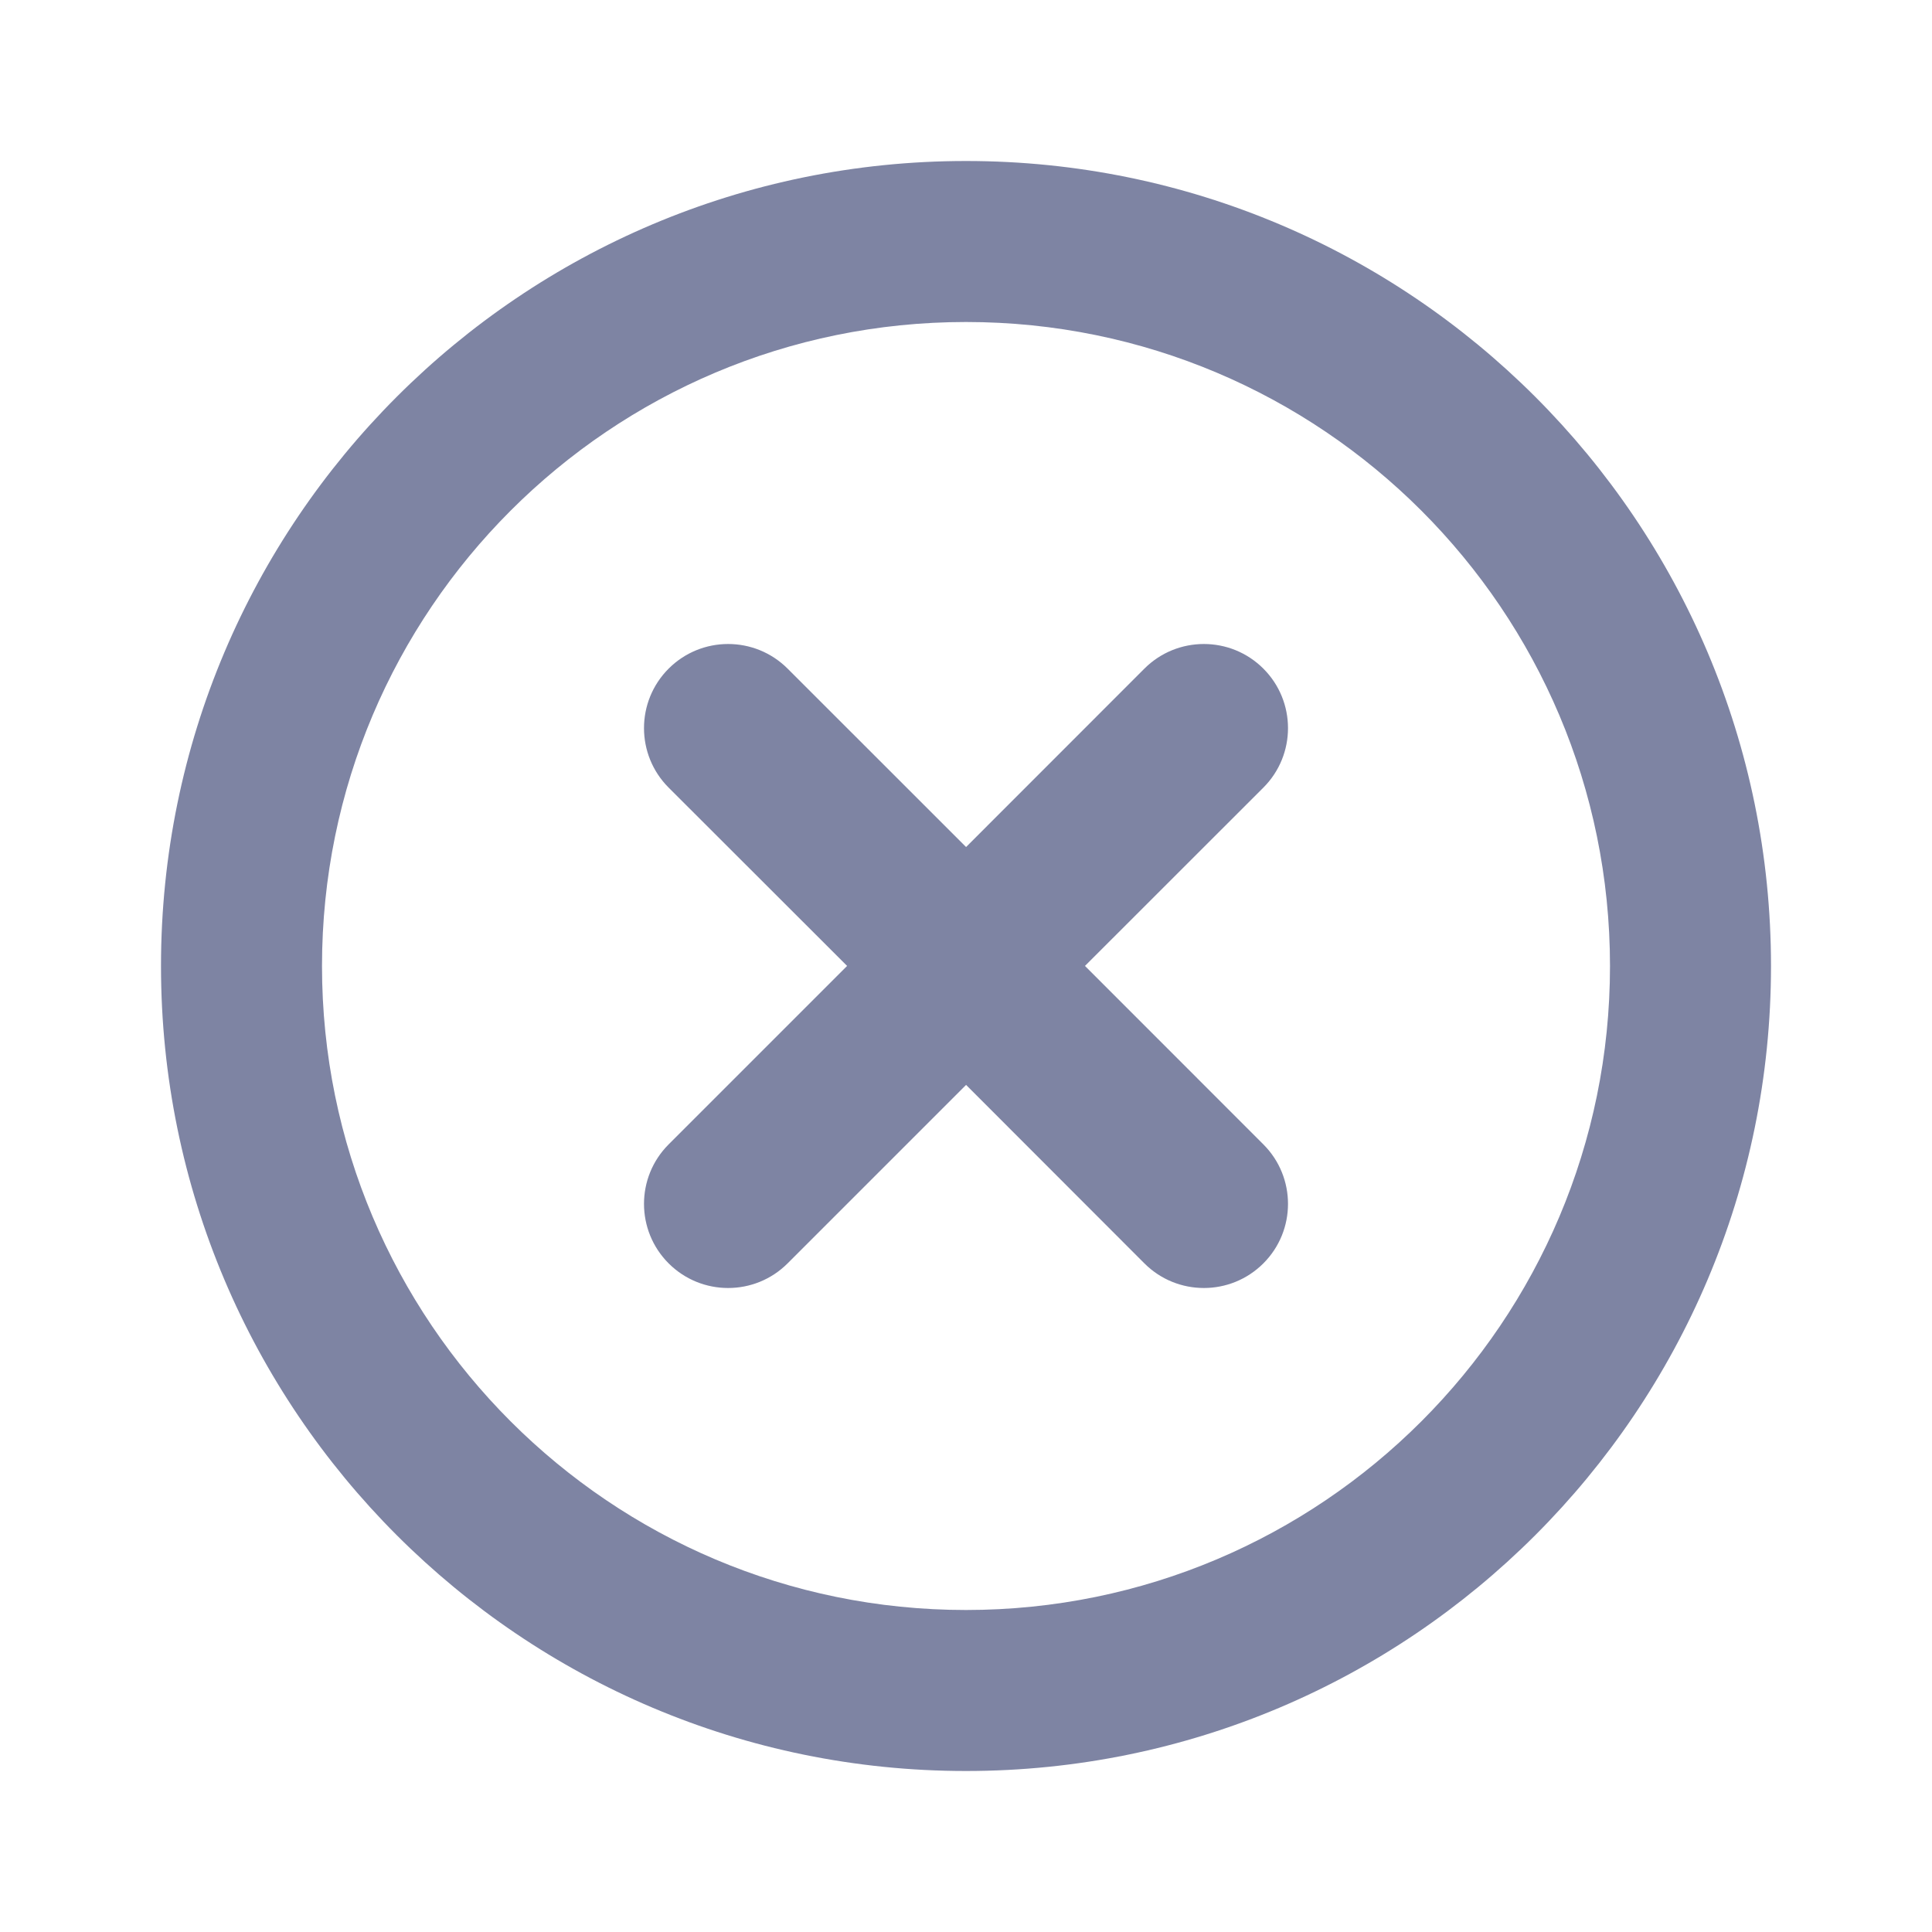 <svg width="24" height="24" viewBox="0 0 24 24" fill="none" xmlns="http://www.w3.org/2000/svg">
<path fill-rule="evenodd" clip-rule="evenodd" d="M12 2C17.523 2 22 6.477 22 12C22 17.523 17.523 22 12 22C6.477 22 2 17.523 2 12C2 6.477 6.477 2 12 2ZM12 4C7.582 4 4 7.582 4 12C4 16.418 7.582 20 12 20C16.418 20 20 16.418 20 12C20 7.582 16.418 4 12 4ZM15.694 8.306C16.102 8.714 16.102 9.376 15.694 9.784L13.478 11.999L15.694 14.216C16.102 14.624 16.102 15.286 15.694 15.694C15.286 16.102 14.624 16.102 14.216 15.694L12.001 13.477L9.784 15.694C9.376 16.102 8.714 16.102 8.306 15.694C7.898 15.286 7.898 14.624 8.306 14.216L10.523 11.999L8.306 9.784C7.898 9.376 7.898 8.714 8.306 8.306C8.714 7.898 9.376 7.898 9.784 8.306L12.001 10.522L14.216 8.306C14.624 7.898 15.286 7.898 15.694 8.306Z" fill="#7E84A3"/>
</svg>
